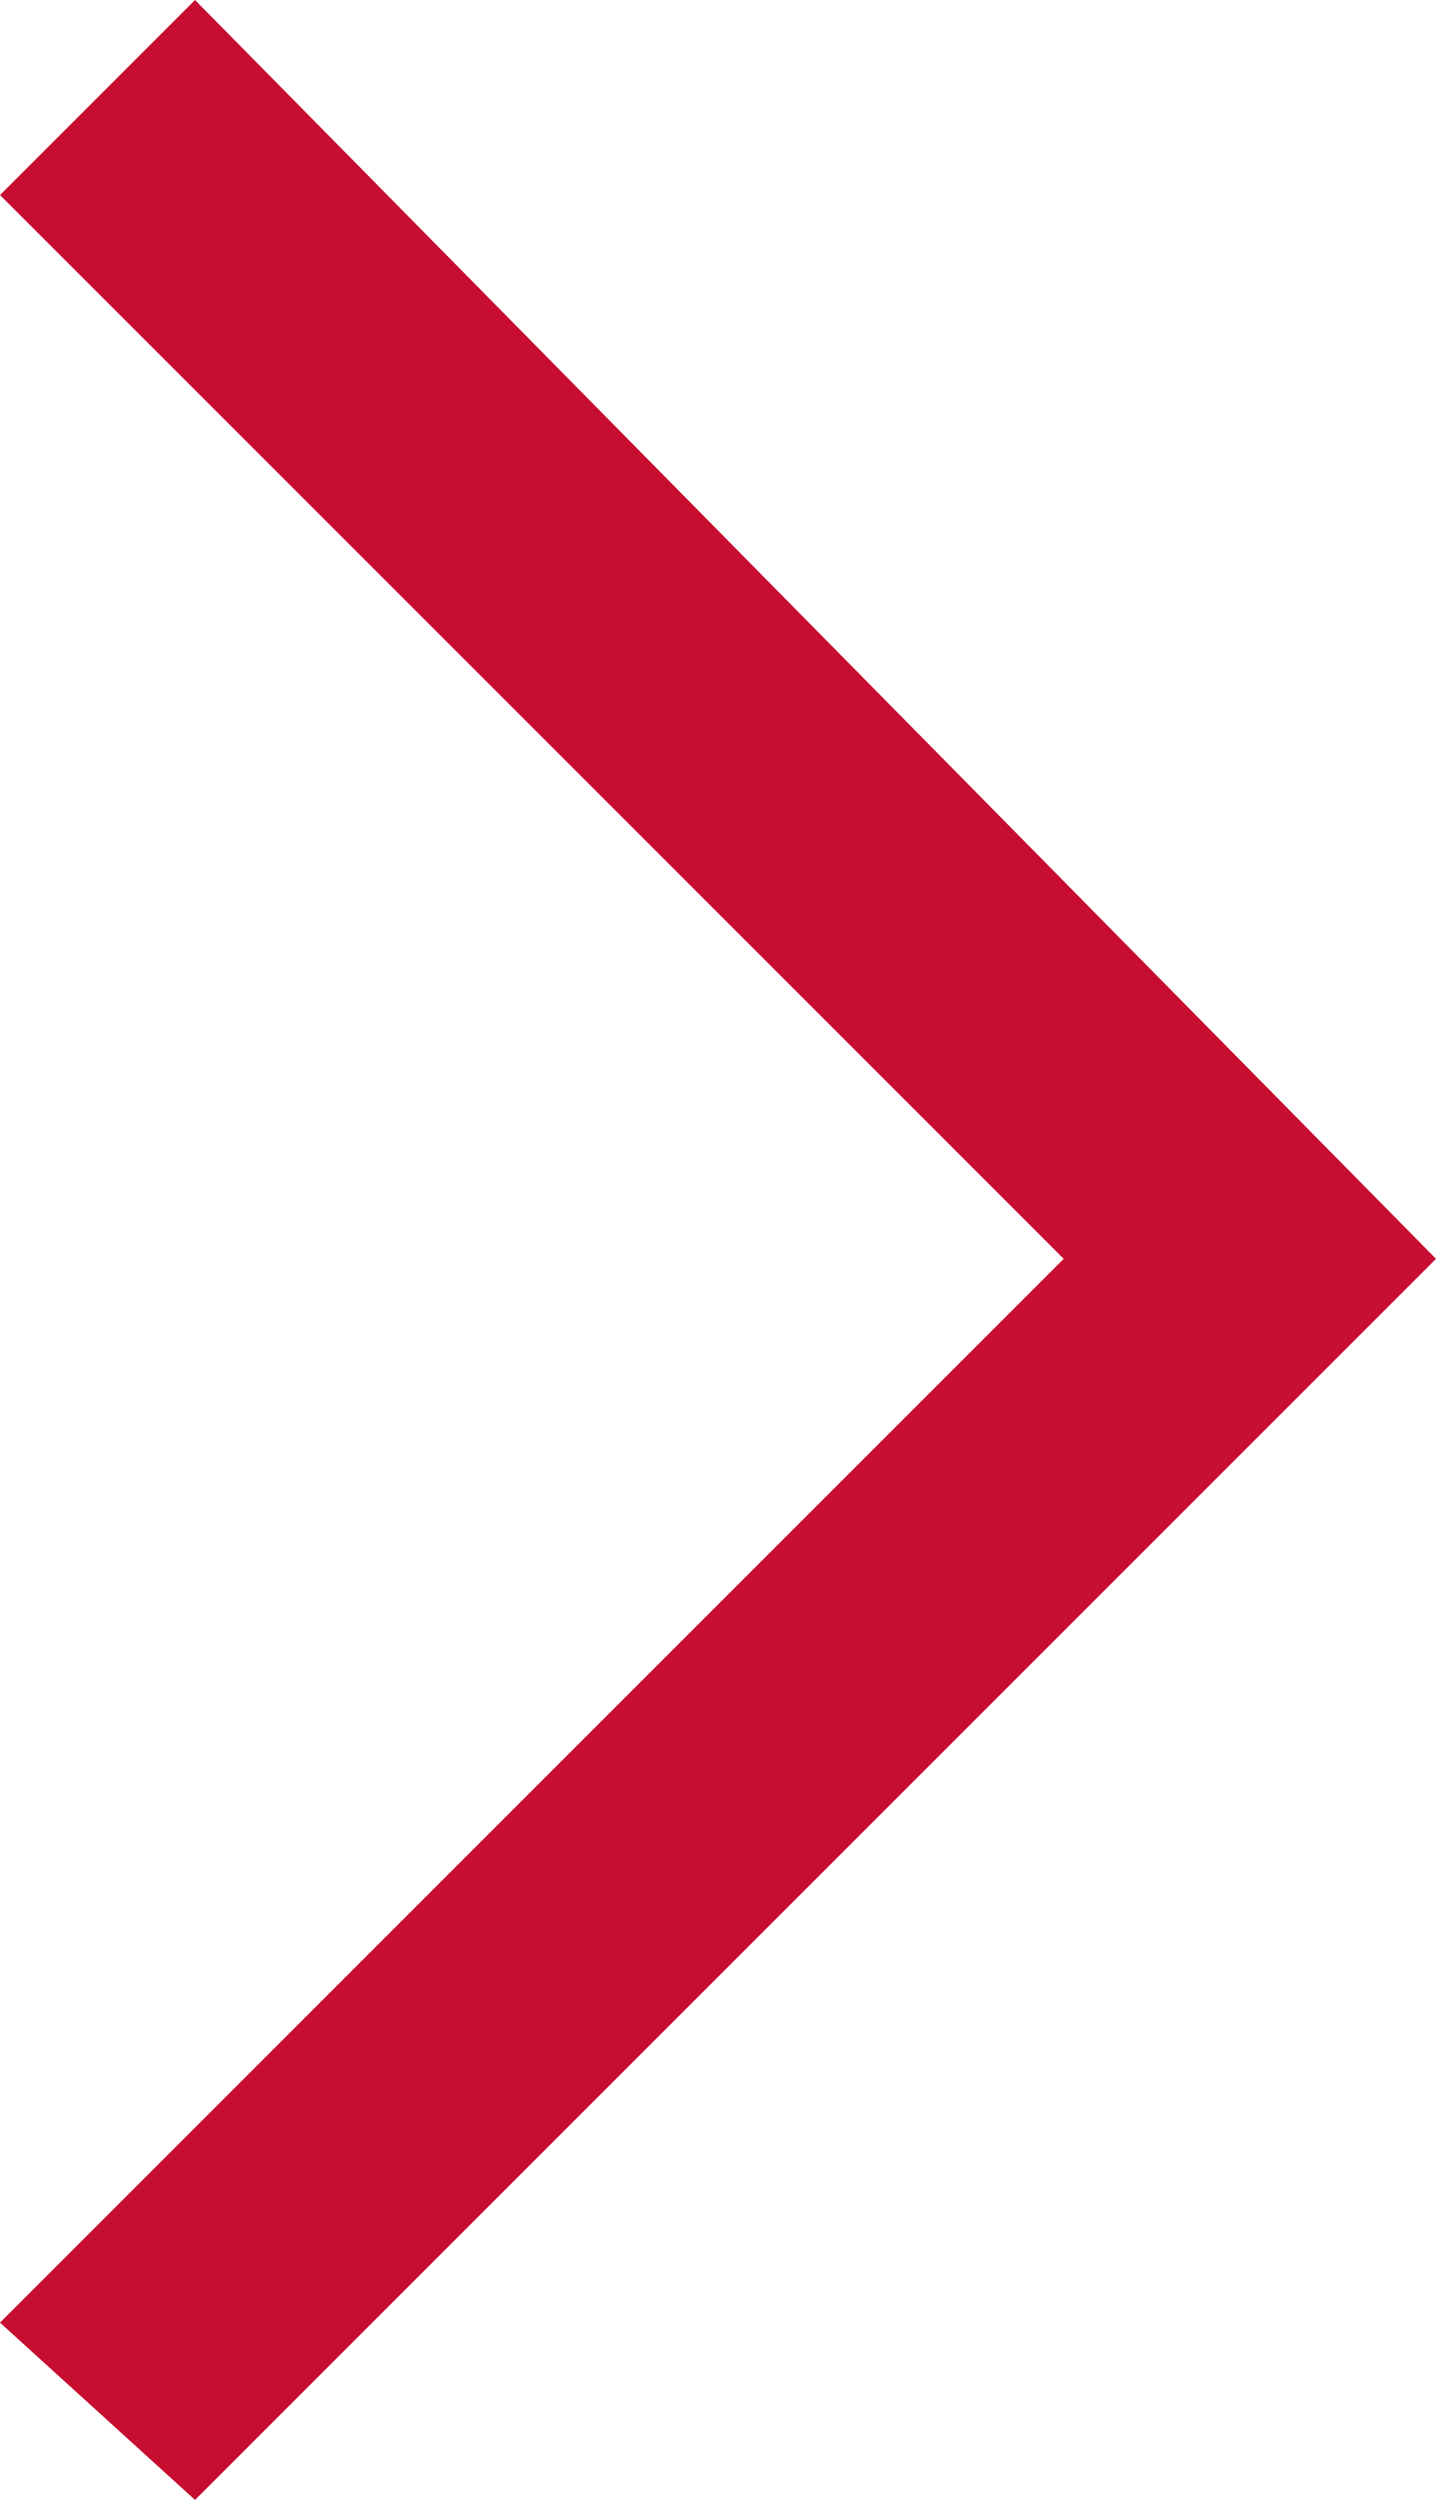 <?xml version="1.0" encoding="utf-8"?>
<!-- Generator: Adobe Illustrator 24.1.2, SVG Export Plug-In . SVG Version: 6.00 Build 0)  -->
<svg version="1.1" id="Laag_1" xmlns="http://www.w3.org/2000/svg" xmlns:xlink="http://www.w3.org/1999/xlink" x="0px" y="0px"
	 viewBox="0 0 8.1 14.1" style="enable-background:new 0 0 8.1 14.1;" xml:space="preserve">
<style type="text/css">
	.st0{fill:#c70d30;}
</style>
<g>
	<g>
		<polygon class="st0" points="1.1,14.1 0,13.1 6,7.1 0,1.1 1.1,0 8.1,7.1 		"/>
	</g>
</g>
</svg>
